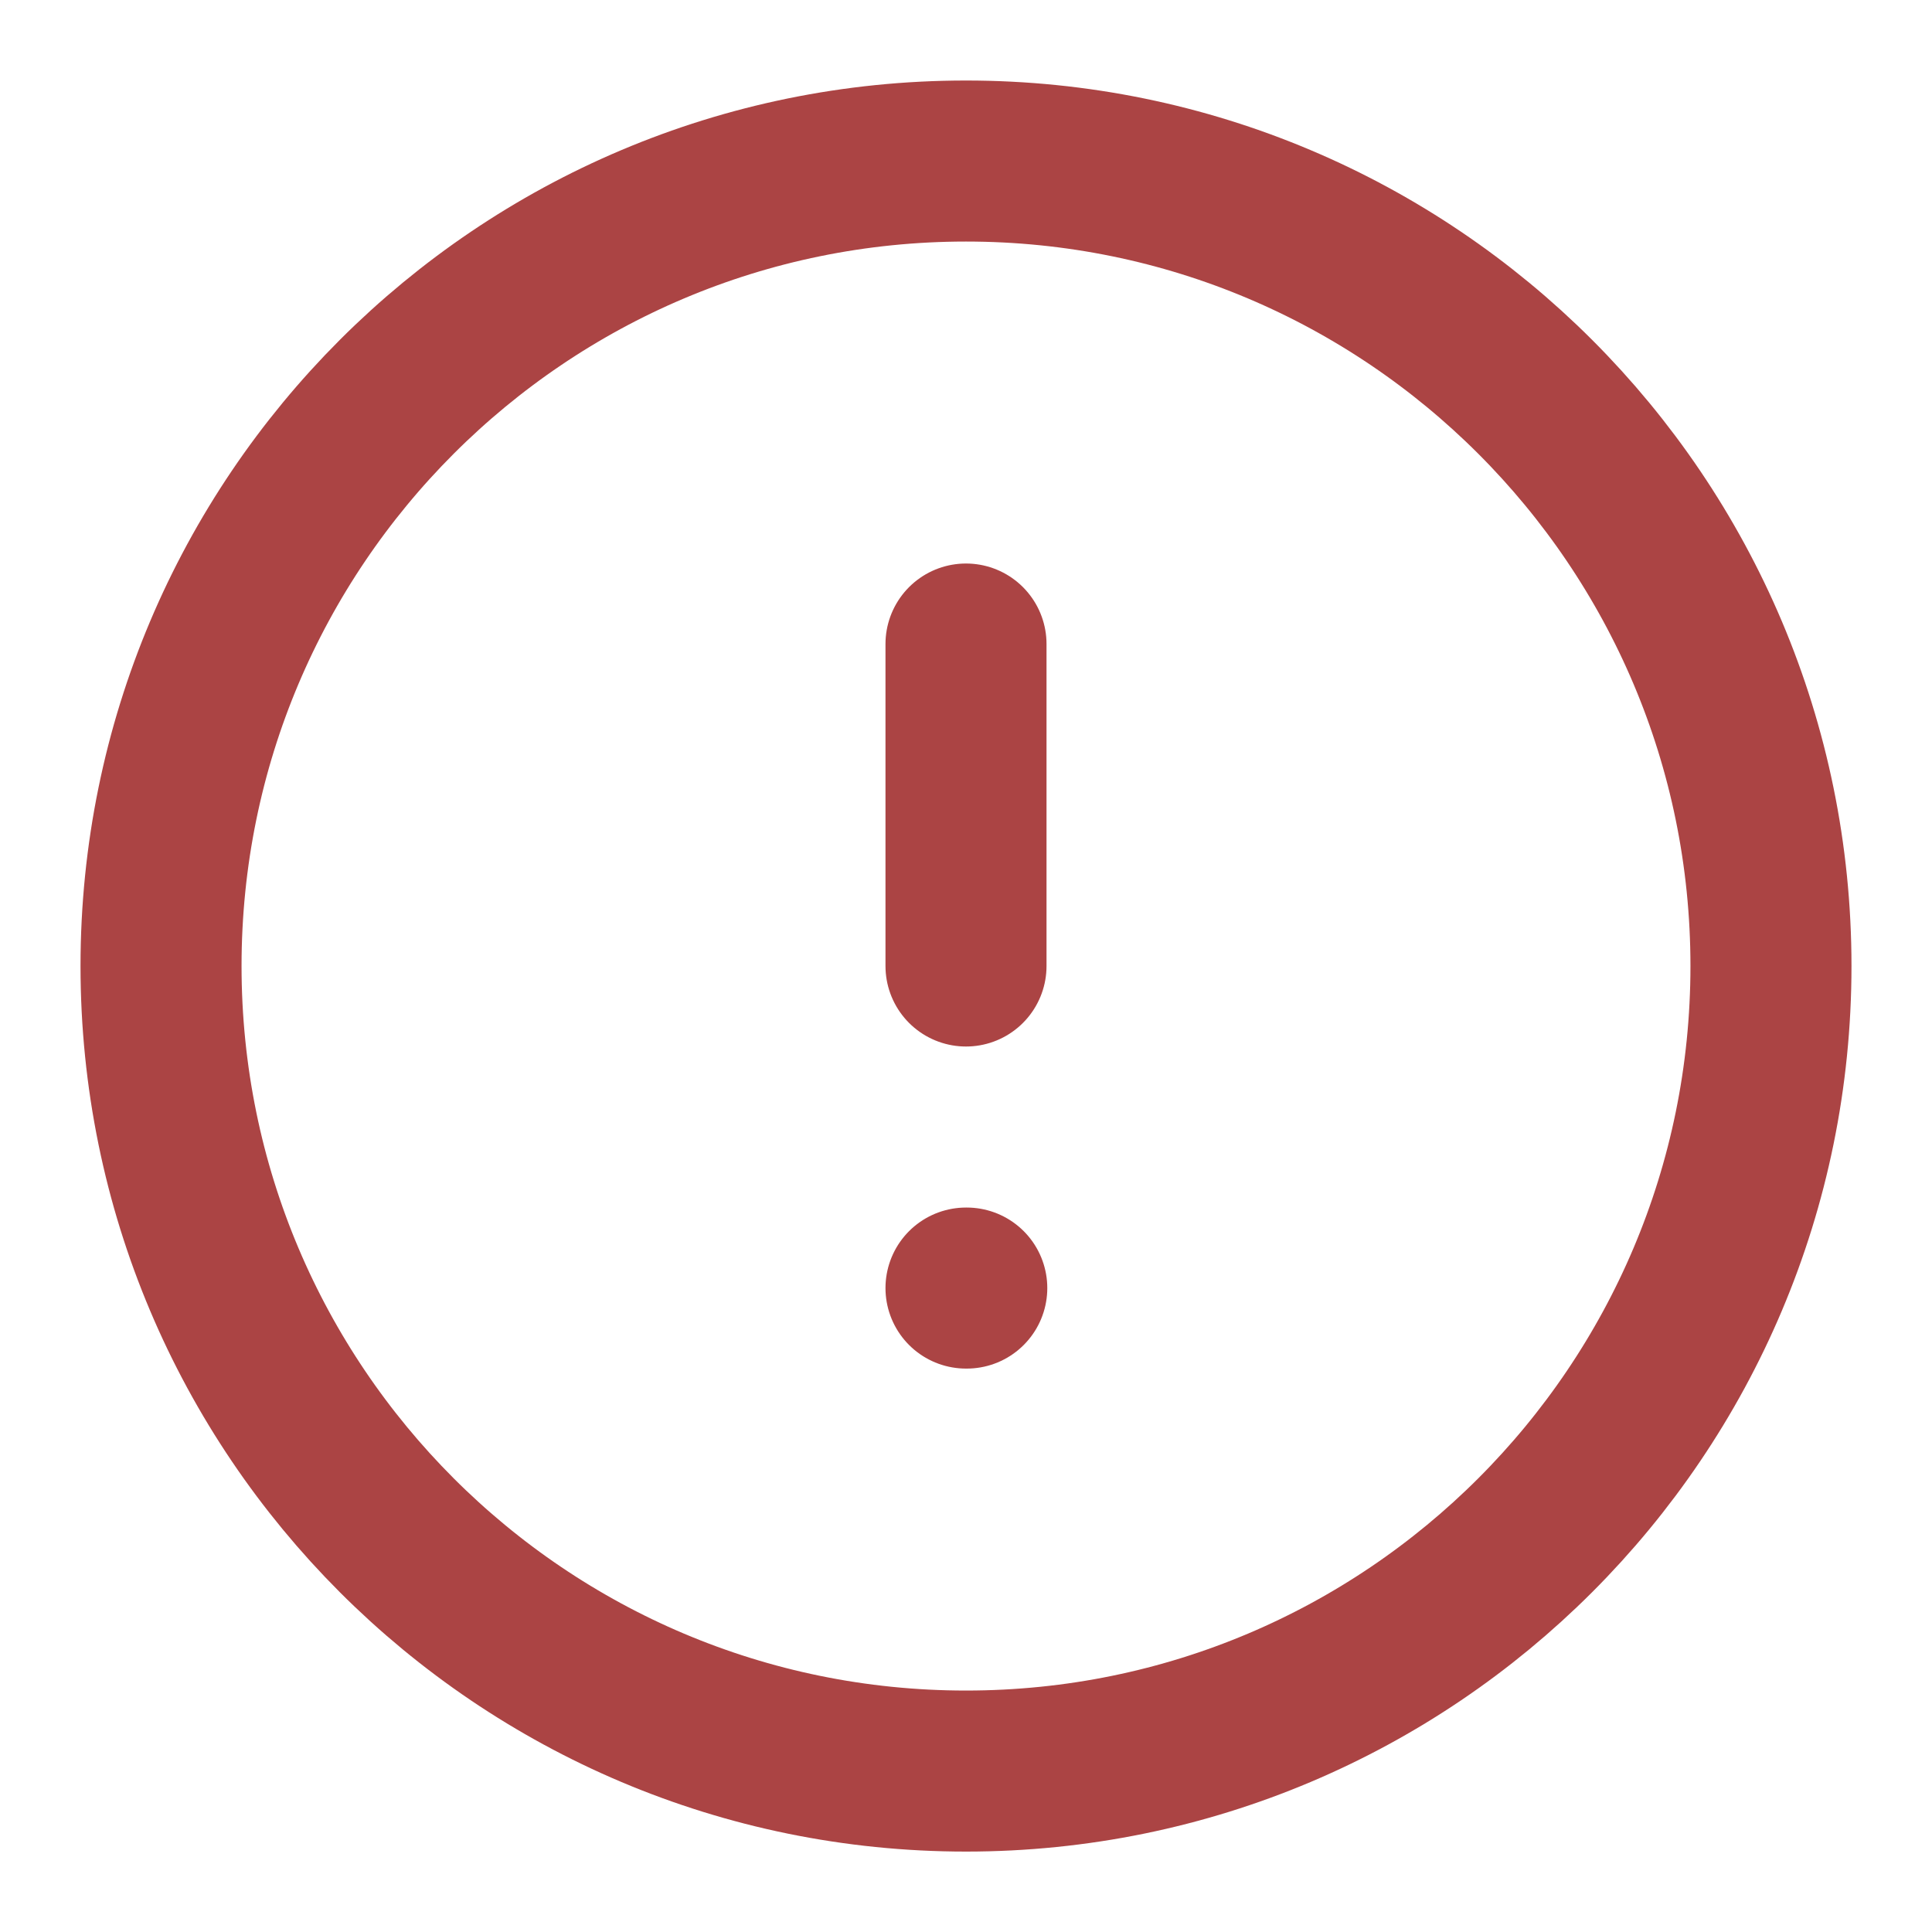 <svg width="20" height="20" viewBox="0 0 20 20" fill="none" xmlns="http://www.w3.org/2000/svg">
<g clip-path="url(#clip0_426_1382)">
<path d="M10 6.667V10M10 13.334H10.008M18.333 10C18.333 14.603 14.602 18.334 10 18.334C5.397 18.334 1.667 14.603 1.667 10C1.667 5.398 5.397 1.667 10 1.667C14.602 1.667 18.333 5.398 18.333 10Z" stroke="#AB4444" stroke-width="1.667" stroke-linecap="round" stroke-linejoin="round"/>
</g>
<defs>
<clipPath id="clip0_426_1382">
<rect width="20" height="20" fill="white"/>
</clipPath>
</defs>
</svg>
